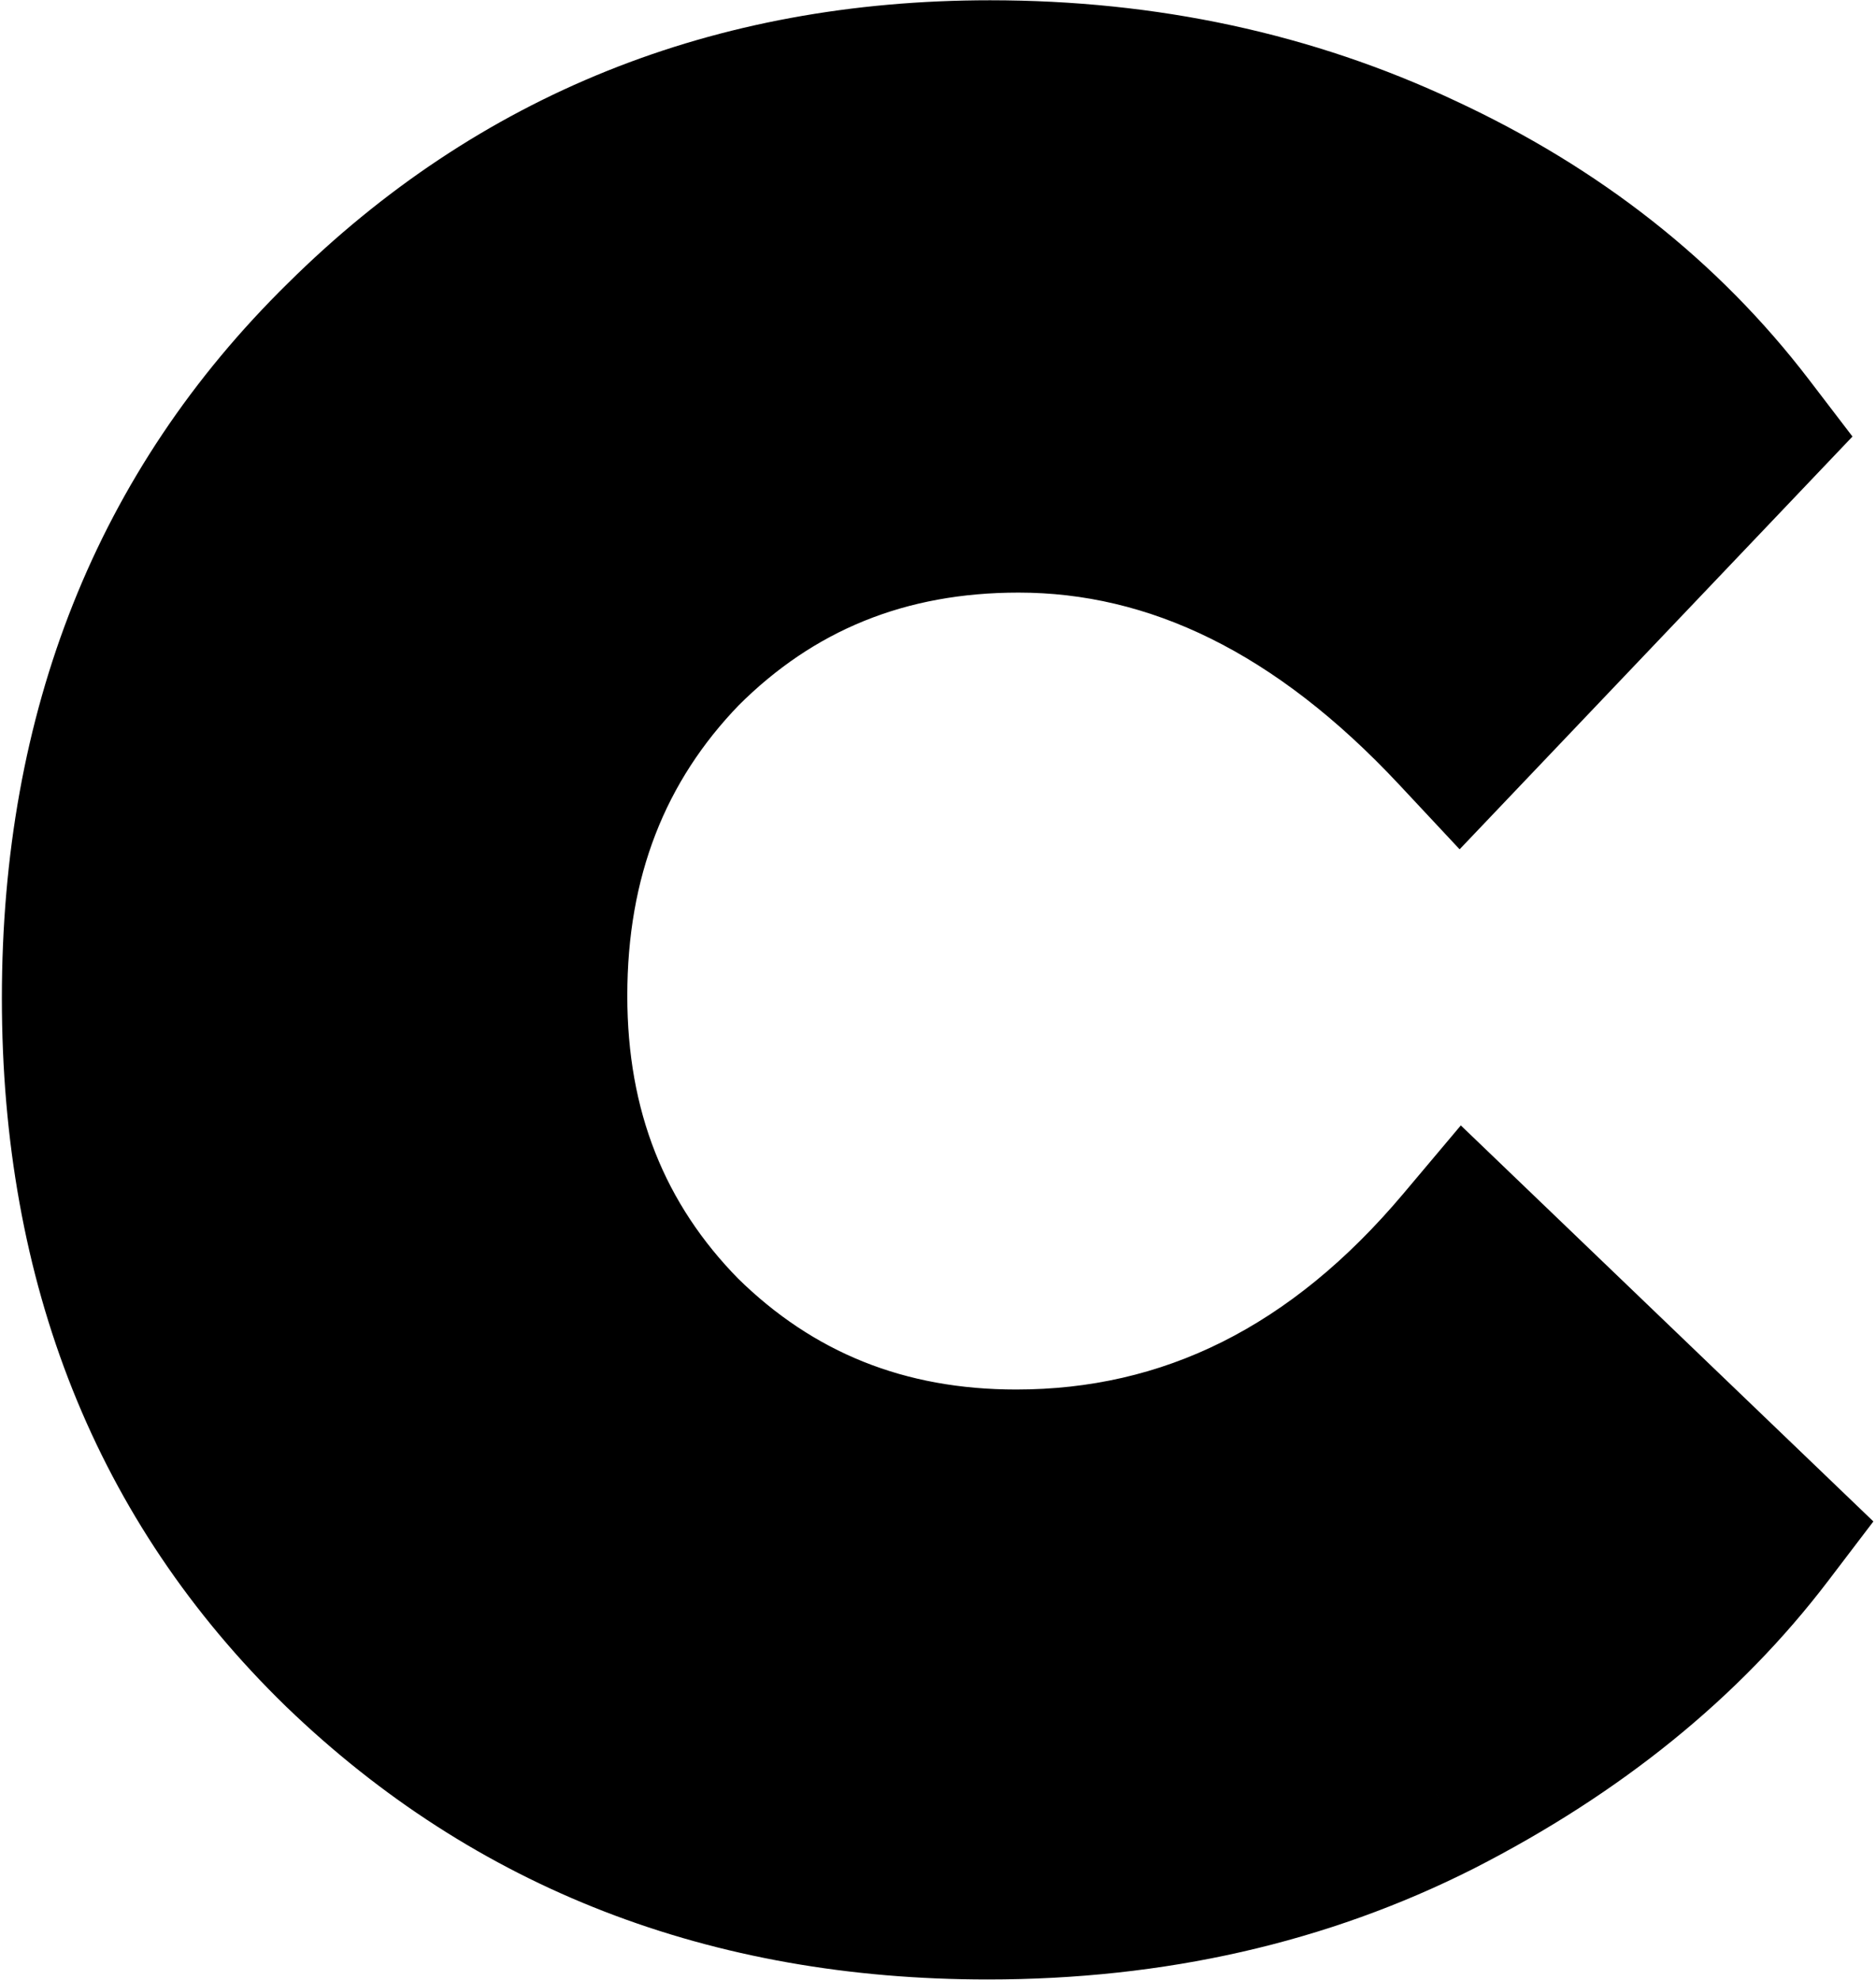 <svg width="561" height="592" viewBox="0 0 561 592" fill="none" xmlns="http://www.w3.org/2000/svg">
<path d="M295.36 566.81C218.68 566.81 154.543 541.96 102.95 492.26C51.357 442.087 25.56 377.477 25.56 298.43C25.56 218.91 51.593 153.59 103.66 102.47C155.727 50.877 219.863 25.08 296.07 25.08C342.457 25.08 385.293 34.31 424.58 52.77C464.34 71.23 496.527 96.553 521.14 128.74L436.65 217.49C395.943 173.943 351.923 152.17 304.59 152.17C264.357 152.17 230.513 165.897 203.06 193.35C176.08 221.277 162.59 256.067 162.59 297.72C162.59 338.427 176.08 372.507 203.06 399.96C230.513 426.94 264.12 440.43 303.88 440.43C355.947 440.43 400.913 417.947 438.78 372.98L526.82 457.47C502.68 489.183 470.257 515.453 429.55 536.28C389.317 556.633 344.587 566.81 295.36 566.81Z" fill="black"/>
<path d="M102.95 492.26L85.521 510.183L85.563 510.224L85.606 510.265L102.95 492.26ZM103.66 102.47L121.175 120.309L121.216 120.269L121.257 120.228L103.66 102.47ZM424.58 52.77L413.948 75.397L414 75.421L414.052 75.445L424.58 52.77ZM521.14 128.74L539.247 145.978L553.968 130.514L540.999 113.554L521.14 128.74ZM436.65 217.49L418.387 234.562L436.484 253.922L454.757 234.728L436.65 217.49ZM203.06 193.35L185.382 175.672L185.23 175.825L185.08 175.98L203.06 193.35ZM203.06 399.96L185.229 417.483L185.382 417.638L185.537 417.791L203.06 399.96ZM438.78 372.98L456.09 354.942L436.842 336.47L419.657 356.877L438.78 372.98ZM526.82 457.47L546.713 472.612L560.217 454.871L544.13 439.432L526.82 457.47ZM429.55 536.28L440.835 558.588L440.886 558.562L440.937 558.536L429.55 536.28ZM295.36 541.81C224.648 541.81 166.88 519.131 120.294 474.255L85.606 510.265C142.207 564.789 212.712 591.81 295.36 591.81V541.81ZM120.379 474.337C74.128 429.359 50.56 371.459 50.56 298.43H0.56C0.56 383.495 28.586 454.815 85.521 510.183L120.379 474.337ZM50.56 298.43C50.56 224.954 74.351 166.281 121.175 120.309L86.145 84.631C28.836 140.899 0.56 212.866 0.56 298.43H50.56ZM121.257 120.228C168.439 73.475 226.163 50.08 296.07 50.08V0.08C213.564 0.08 143.014 28.278 86.063 84.712L121.257 120.228ZM296.07 50.08C339.039 50.08 378.213 58.605 413.948 75.397L435.212 30.143C392.374 10.014 345.875 0.08 296.07 0.08V50.08ZM414.052 75.445C450.449 92.344 479.324 115.213 501.281 143.926L540.999 113.554C513.729 77.893 478.231 50.116 435.108 30.095L414.052 75.445ZM503.033 111.502L418.543 200.252L454.757 234.728L539.247 145.978L503.033 111.502ZM454.913 200.418C410.785 153.211 360.551 127.17 304.59 127.17V177.17C343.296 177.17 381.102 194.676 418.387 234.562L454.913 200.418ZM304.59 127.17C257.995 127.17 217.711 143.344 185.382 175.672L220.738 211.028C243.316 188.449 270.718 177.17 304.59 177.17V127.17ZM185.08 175.98C153.249 208.928 137.59 250.104 137.59 297.72H187.59C187.59 262.029 198.911 233.626 221.04 210.72L185.08 175.98ZM137.59 297.72C137.59 344.564 153.37 385.065 185.229 417.483L220.891 382.437C198.79 359.948 187.59 332.289 187.59 297.72H137.59ZM185.537 417.791C217.834 449.531 257.806 465.43 303.88 465.43V415.43C270.434 415.43 243.192 404.349 220.583 382.129L185.537 417.791ZM303.88 465.43C364.326 465.43 415.974 438.874 457.903 389.083L419.657 356.877C385.853 397.019 347.567 415.43 303.88 415.43V465.43ZM421.47 391.018L509.51 475.508L544.13 439.432L456.09 354.942L421.47 391.018ZM506.927 442.328C485.366 470.653 456.029 494.651 418.163 514.024L440.937 558.536C484.485 536.256 519.994 507.713 546.713 472.612L506.927 442.328ZM418.265 513.972C381.843 532.397 341.032 541.81 295.36 541.81V591.81C348.141 591.81 396.79 580.869 440.835 558.588L418.265 513.972Z" fill="black"/>
</svg>
